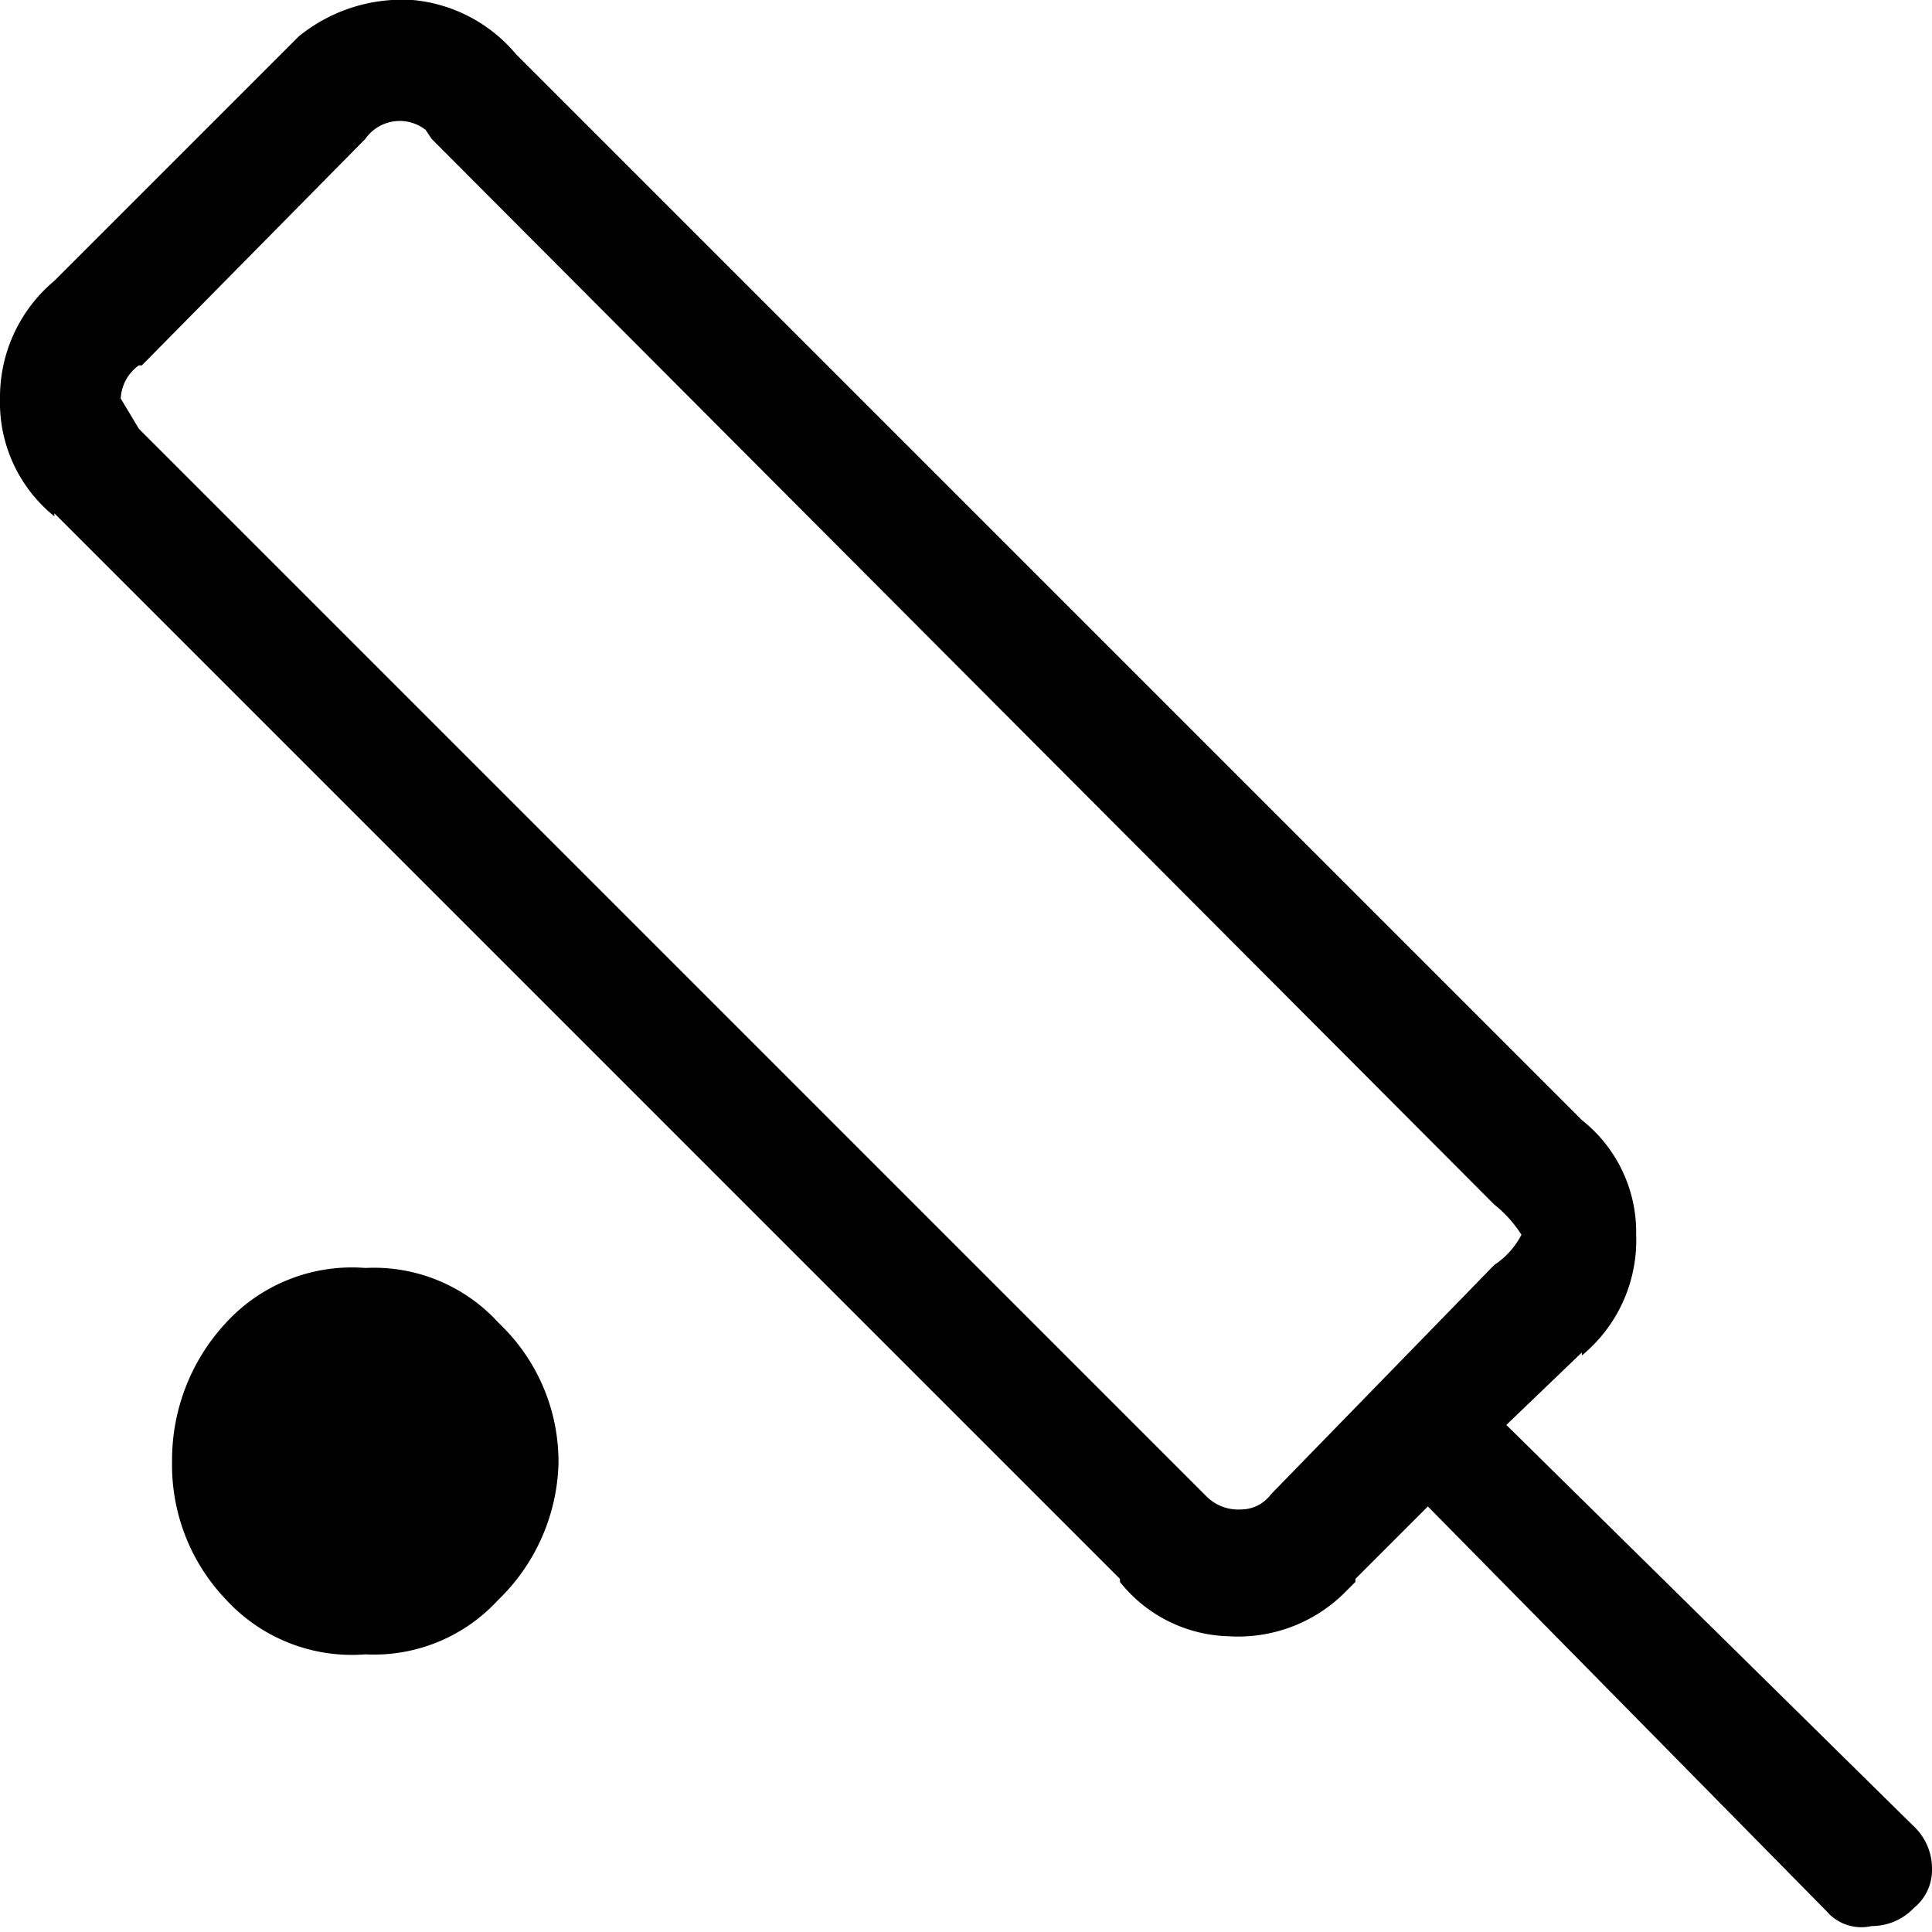 <svg xmlns="http://www.w3.org/2000/svg" width="64" height="64" viewBox="0 0 64 64">
  <g id="cricket" transform="translate(0 0.004)">
    <g id="그룹_1460" data-name="그룹 1460" transform="translate(0 0.004)">
      <g id="그룹_1459" data-name="그룹 1459">
        <path id="패스_802" data-name="패스 802" d="M0,0V63.993H64V0Z" fill="rgba(255,255,255,0)"/>
      </g>
    </g>
    <g id="그룹_1462" data-name="그룹 1462" transform="translate(0 -0.004)">
      <g id="그룹_1461" data-name="그룹 1461">
        <path id="패스_803" data-name="패스 803" d="M166.1,538.049l-.2-.2a5.585,5.585,0,0,0-4.4-1.8,5.662,5.662,0,0,0-4.6,1.8,6.674,6.674,0,0,0-1.8,4.6,6.444,6.444,0,0,0,1.8,4.6,5.661,5.661,0,0,0,4.6,1.8,5.585,5.585,0,0,0,4.4-1.8,6.524,6.524,0,0,0,2-4.5,6.322,6.322,0,0,0-1.8-4.5m33.2,3.2,2.5-2.4v.1a4.943,4.943,0,0,0,1.8-4,4.735,4.735,0,0,0-1.8-3.8l-35.3-35.3a5.063,5.063,0,0,0-3.4-1.8,5.427,5.427,0,0,0-3.8,1.2l-8.1,8.1a5.025,5.025,0,0,0-1.8,3.9,4.837,4.837,0,0,0,1.8,3.9v-.1l35.3,35.3v.1a4.752,4.752,0,0,0,3.6,1.8,5.013,5.013,0,0,0,3.8-1.4l.4-.4v-.1l2.4-2.4,13.2,13.4a1.518,1.518,0,0,0,1.5.5,1.919,1.919,0,0,0,1.4-.6,1.612,1.612,0,0,0,.6-1.3,1.918,1.918,0,0,0-.6-1.4l-13.5-13.3m-8.8,2.8a1.486,1.486,0,0,1-1.1-.4l-35.4-35.4-.6-1a1.43,1.43,0,0,1,.6-1.1h.1l7.4-7.5a1.392,1.392,0,0,1,2-.3l.2.3,35.2,35.3a4.066,4.066,0,0,1,.9,1,2.671,2.671,0,0,1-.9,1l-7.4,7.6A1.231,1.231,0,0,1,190.5,544.048Z" transform="translate(-149.4 -494.046)"/>
      </g>
    </g>
  </g>
</svg>
